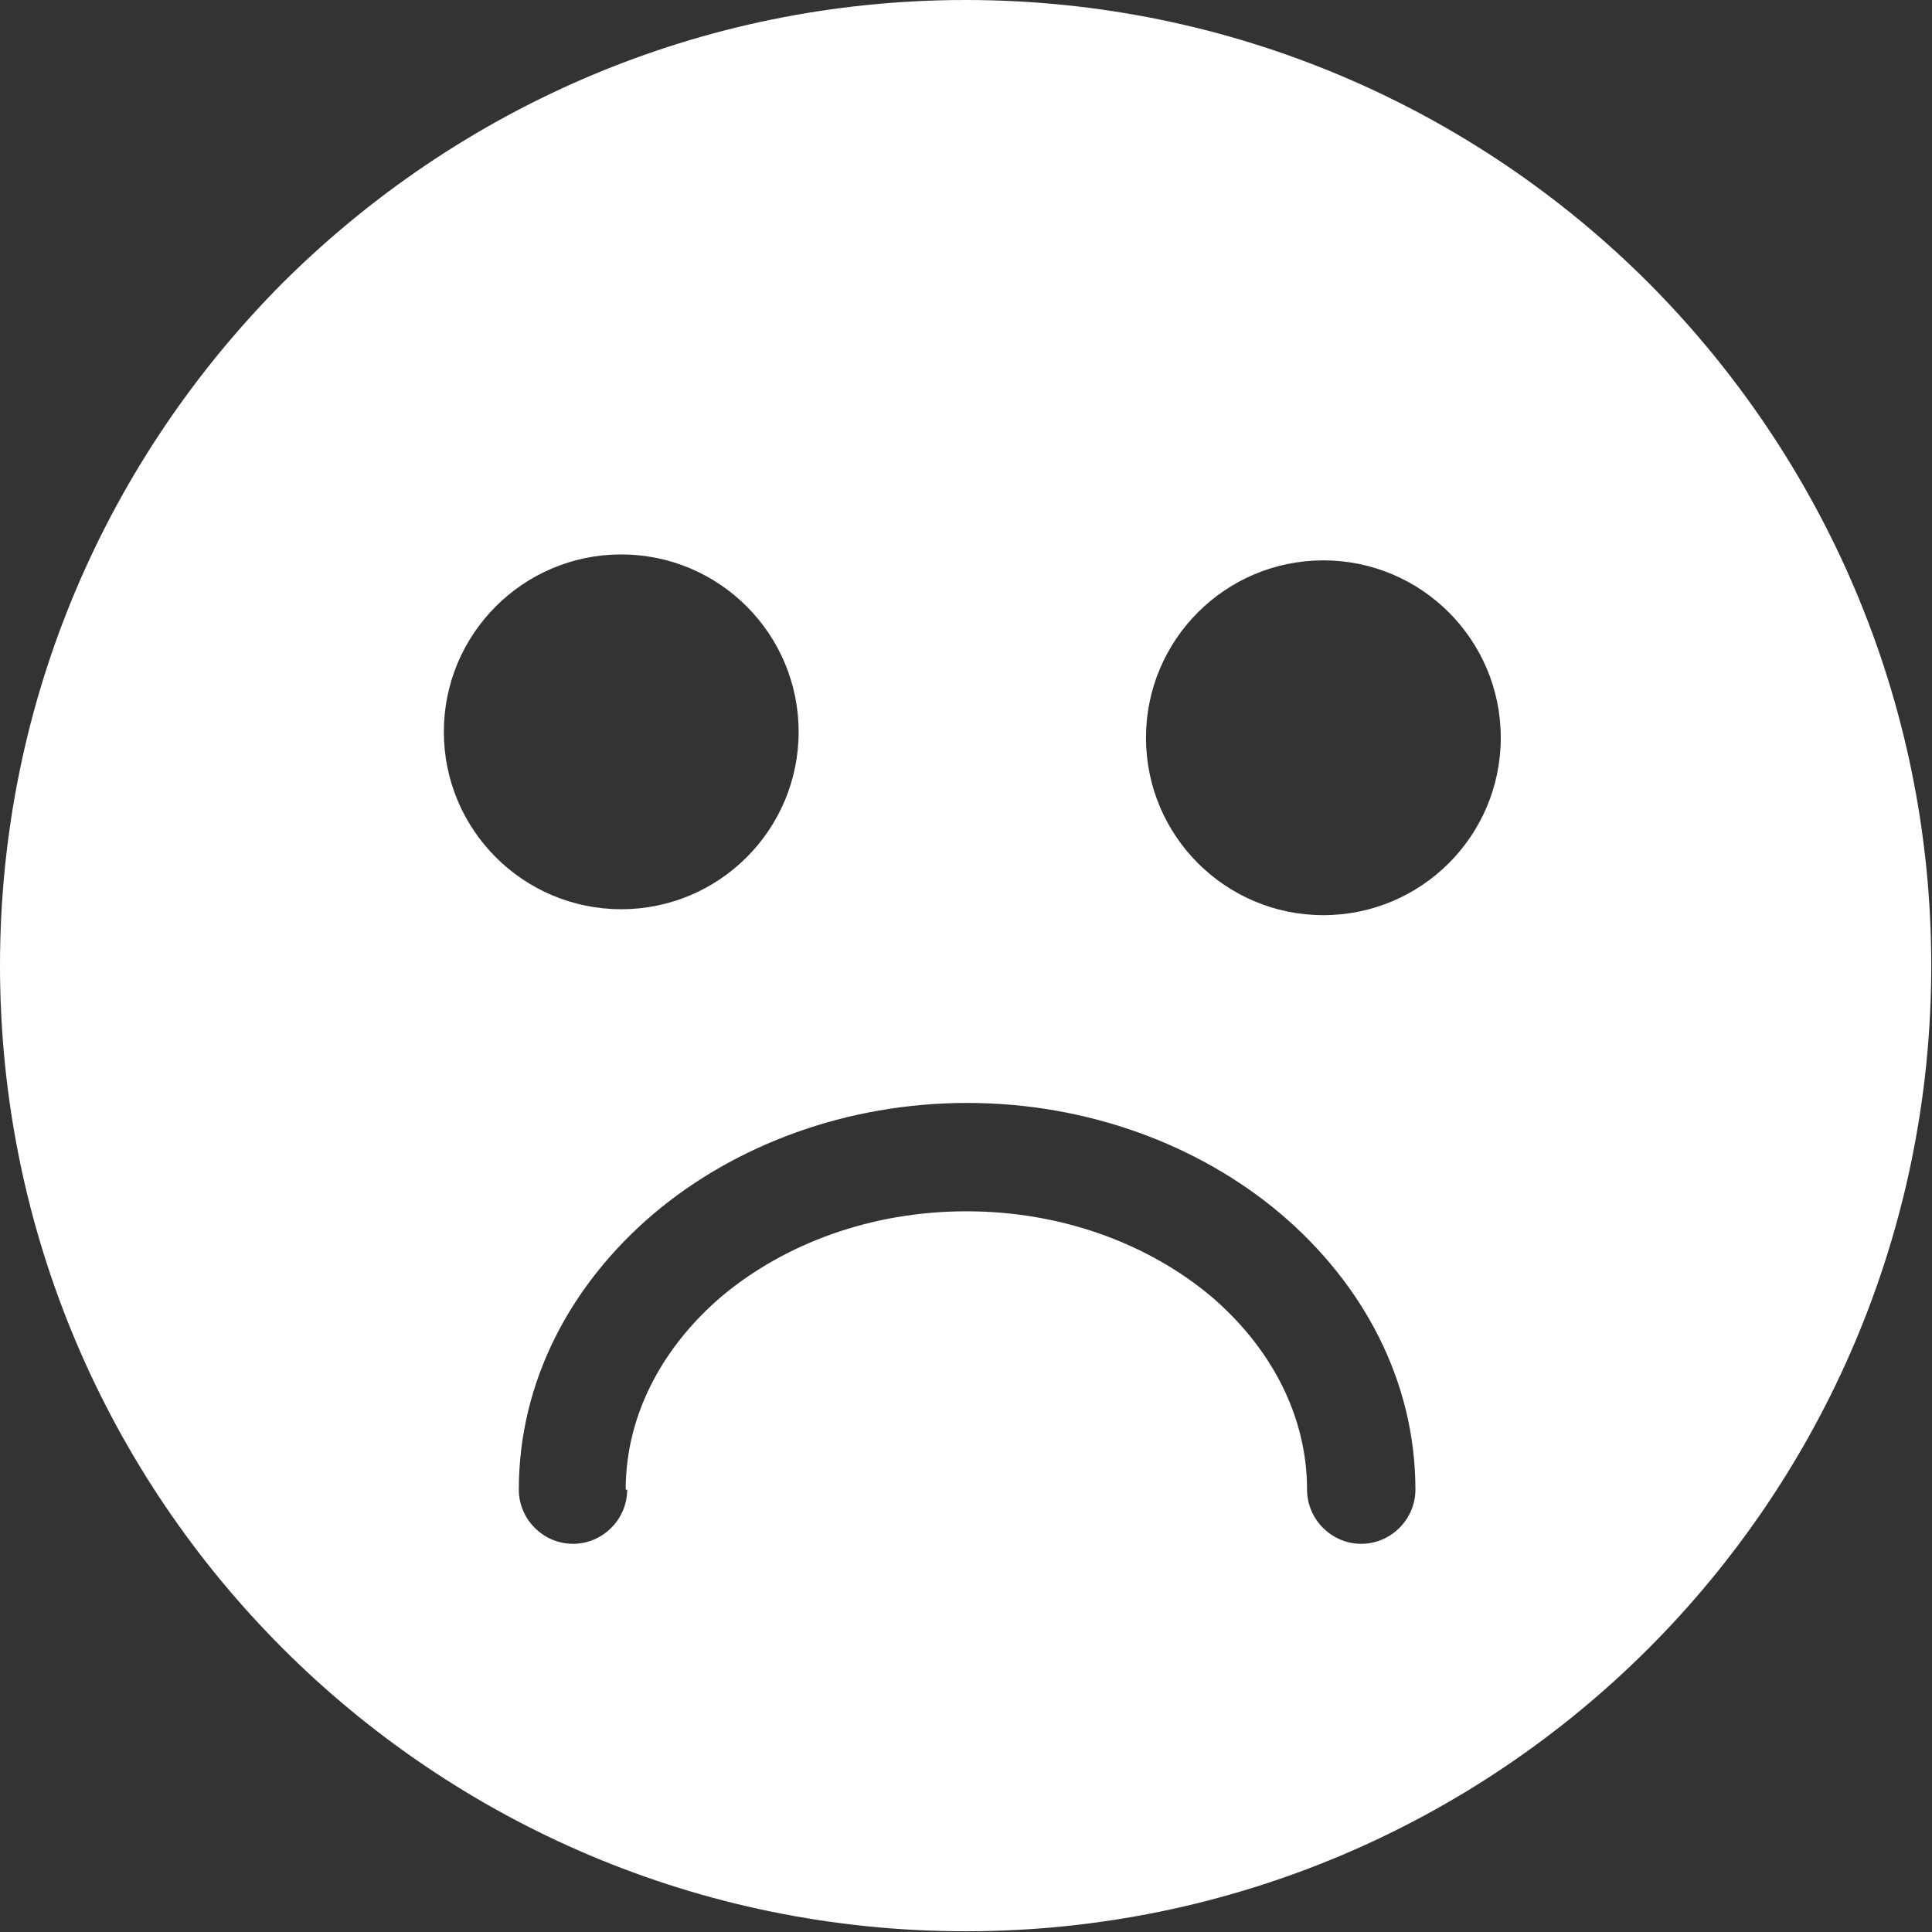 <?xml version="1.0" encoding="UTF-8"?>
<svg id="Layer_2" data-name="Layer 2" xmlns="http://www.w3.org/2000/svg" viewBox="0 0 26.03 26.03">
  <rect x="0" y="0" width="26.03" height="26.03" fill="#333333" stroke="none"/>
  <defs>
    <style>
      .cls-1 {
        fill: #fff;
        fill-rule: evenodd;
      }
    </style>
  </defs>
  <g id="Layer_1-2" data-name="Layer 1">
    <path class="cls-1" d="M13.01,0c3.59,0,6.85,1.46,9.2,3.81,2.35,2.36,3.81,5.61,3.81,9.2s-1.46,6.85-3.81,9.2-5.61,3.81-9.2,3.81-6.85-1.46-9.2-3.81S0,16.61,0,13.01,1.46,6.17,3.81,3.81C6.17,1.46,9.42,0,13.01,0h0ZM8.43,20.07c0-1.01.5-1.93,1.3-2.61.84-.7,2-1.14,3.29-1.14s2.45.44,3.29,1.14c.8.68,1.3,1.6,1.3,2.61,0,.4.33.73.73.73s.73-.33.73-.73c0-1.46-.7-2.77-1.82-3.72-1.09-.92-2.59-1.49-4.22-1.49s-3.13.57-4.22,1.49c-1.12.95-1.82,2.26-1.82,3.72,0,.4.33.73.73.73s.73-.33.73-.73h0ZM17.83,7.55c-1.32,0-2.39,1.07-2.39,2.39s1.07,2.39,2.39,2.39,2.39-1.07,2.39-2.39-1.07-2.39-2.39-2.39h0ZM8.37,7.47c-1.32,0-2.39,1.07-2.39,2.39s1.07,2.39,2.39,2.39,2.39-1.07,2.39-2.39-1.07-2.39-2.39-2.39Z"/>
  </g>
</svg>